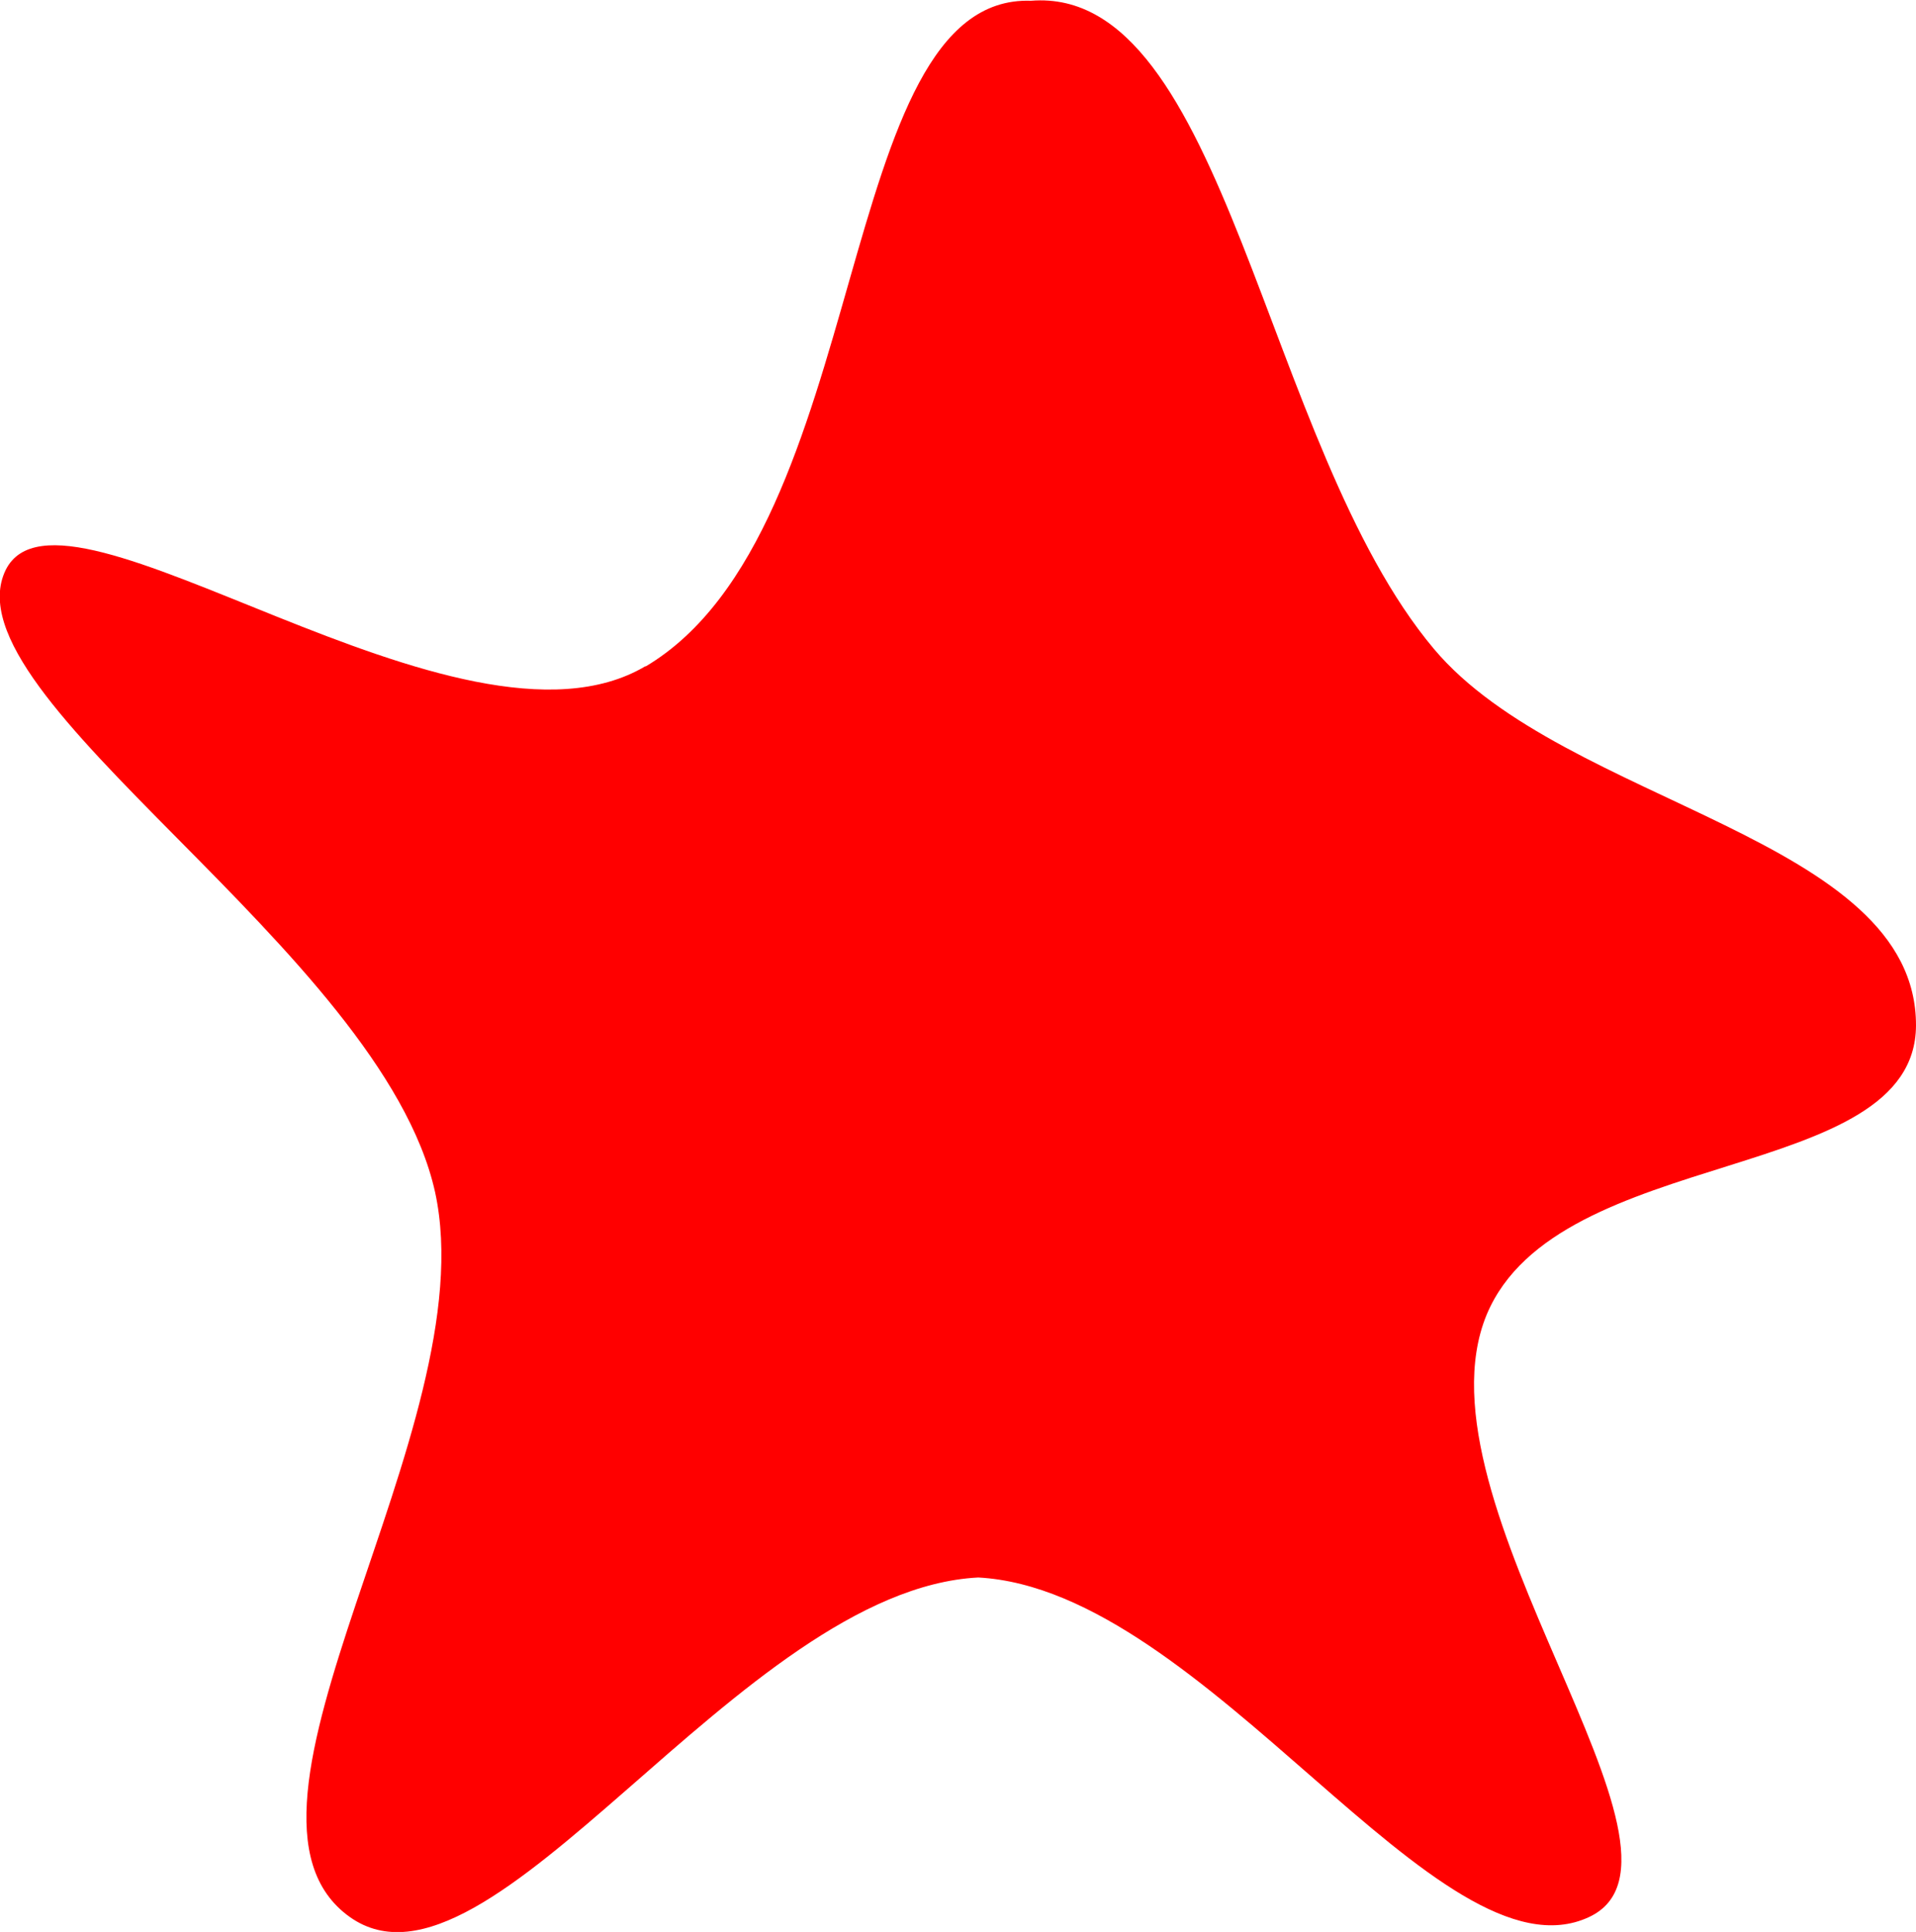 <svg version="1.1" xmlns="http://www.w3.org/2000/svg" xmlns:xlink="http://www.w3.org/1999/xlink" width="5.016" height="5.058" viewBox="0,0,5.016,5.058"><g transform="translate(-237.297,-177.254)"><g data-paper-data="{&quot;isPaintingLayer&quot;:true}" fill="#ff0000" fill-rule="nonzero" stroke="none" stroke-width="0" stroke-linecap="butt" stroke-linejoin="miter" stroke-miterlimit="10" stroke-dasharray="" stroke-dashoffset="0" font-family="none" font-weight="none" font-size="none" text-anchor="none" style="mix-blend-mode: normal"><path d="M238.987,178.999c0.598,-0.355 0.489,-1.761 1.009,-1.743c0.512,-0.041 0.608,1.165 1.055,1.697c0.343,0.408 1.263,0.492 1.262,0.986c-0.002,0.419 -0.937,0.309 -1.124,0.757c-0.203,0.492 0.609,1.418 0.268,1.577c-0.391,0.183 -1.002,-0.857 -1.599,-0.889c-0.625,0.032 -1.277,1.15 -1.645,0.889c-0.39,-0.277 0.358,-1.278 0.223,-1.898c-0.14,-0.631 -1.286,-1.297 -1.124,-1.629c0.148,-0.296 1.19,0.54 1.675,0.252z" data-paper-data="{&quot;origPos&quot;:null}" id="ID0.8349605752155185"/></g></g></svg>